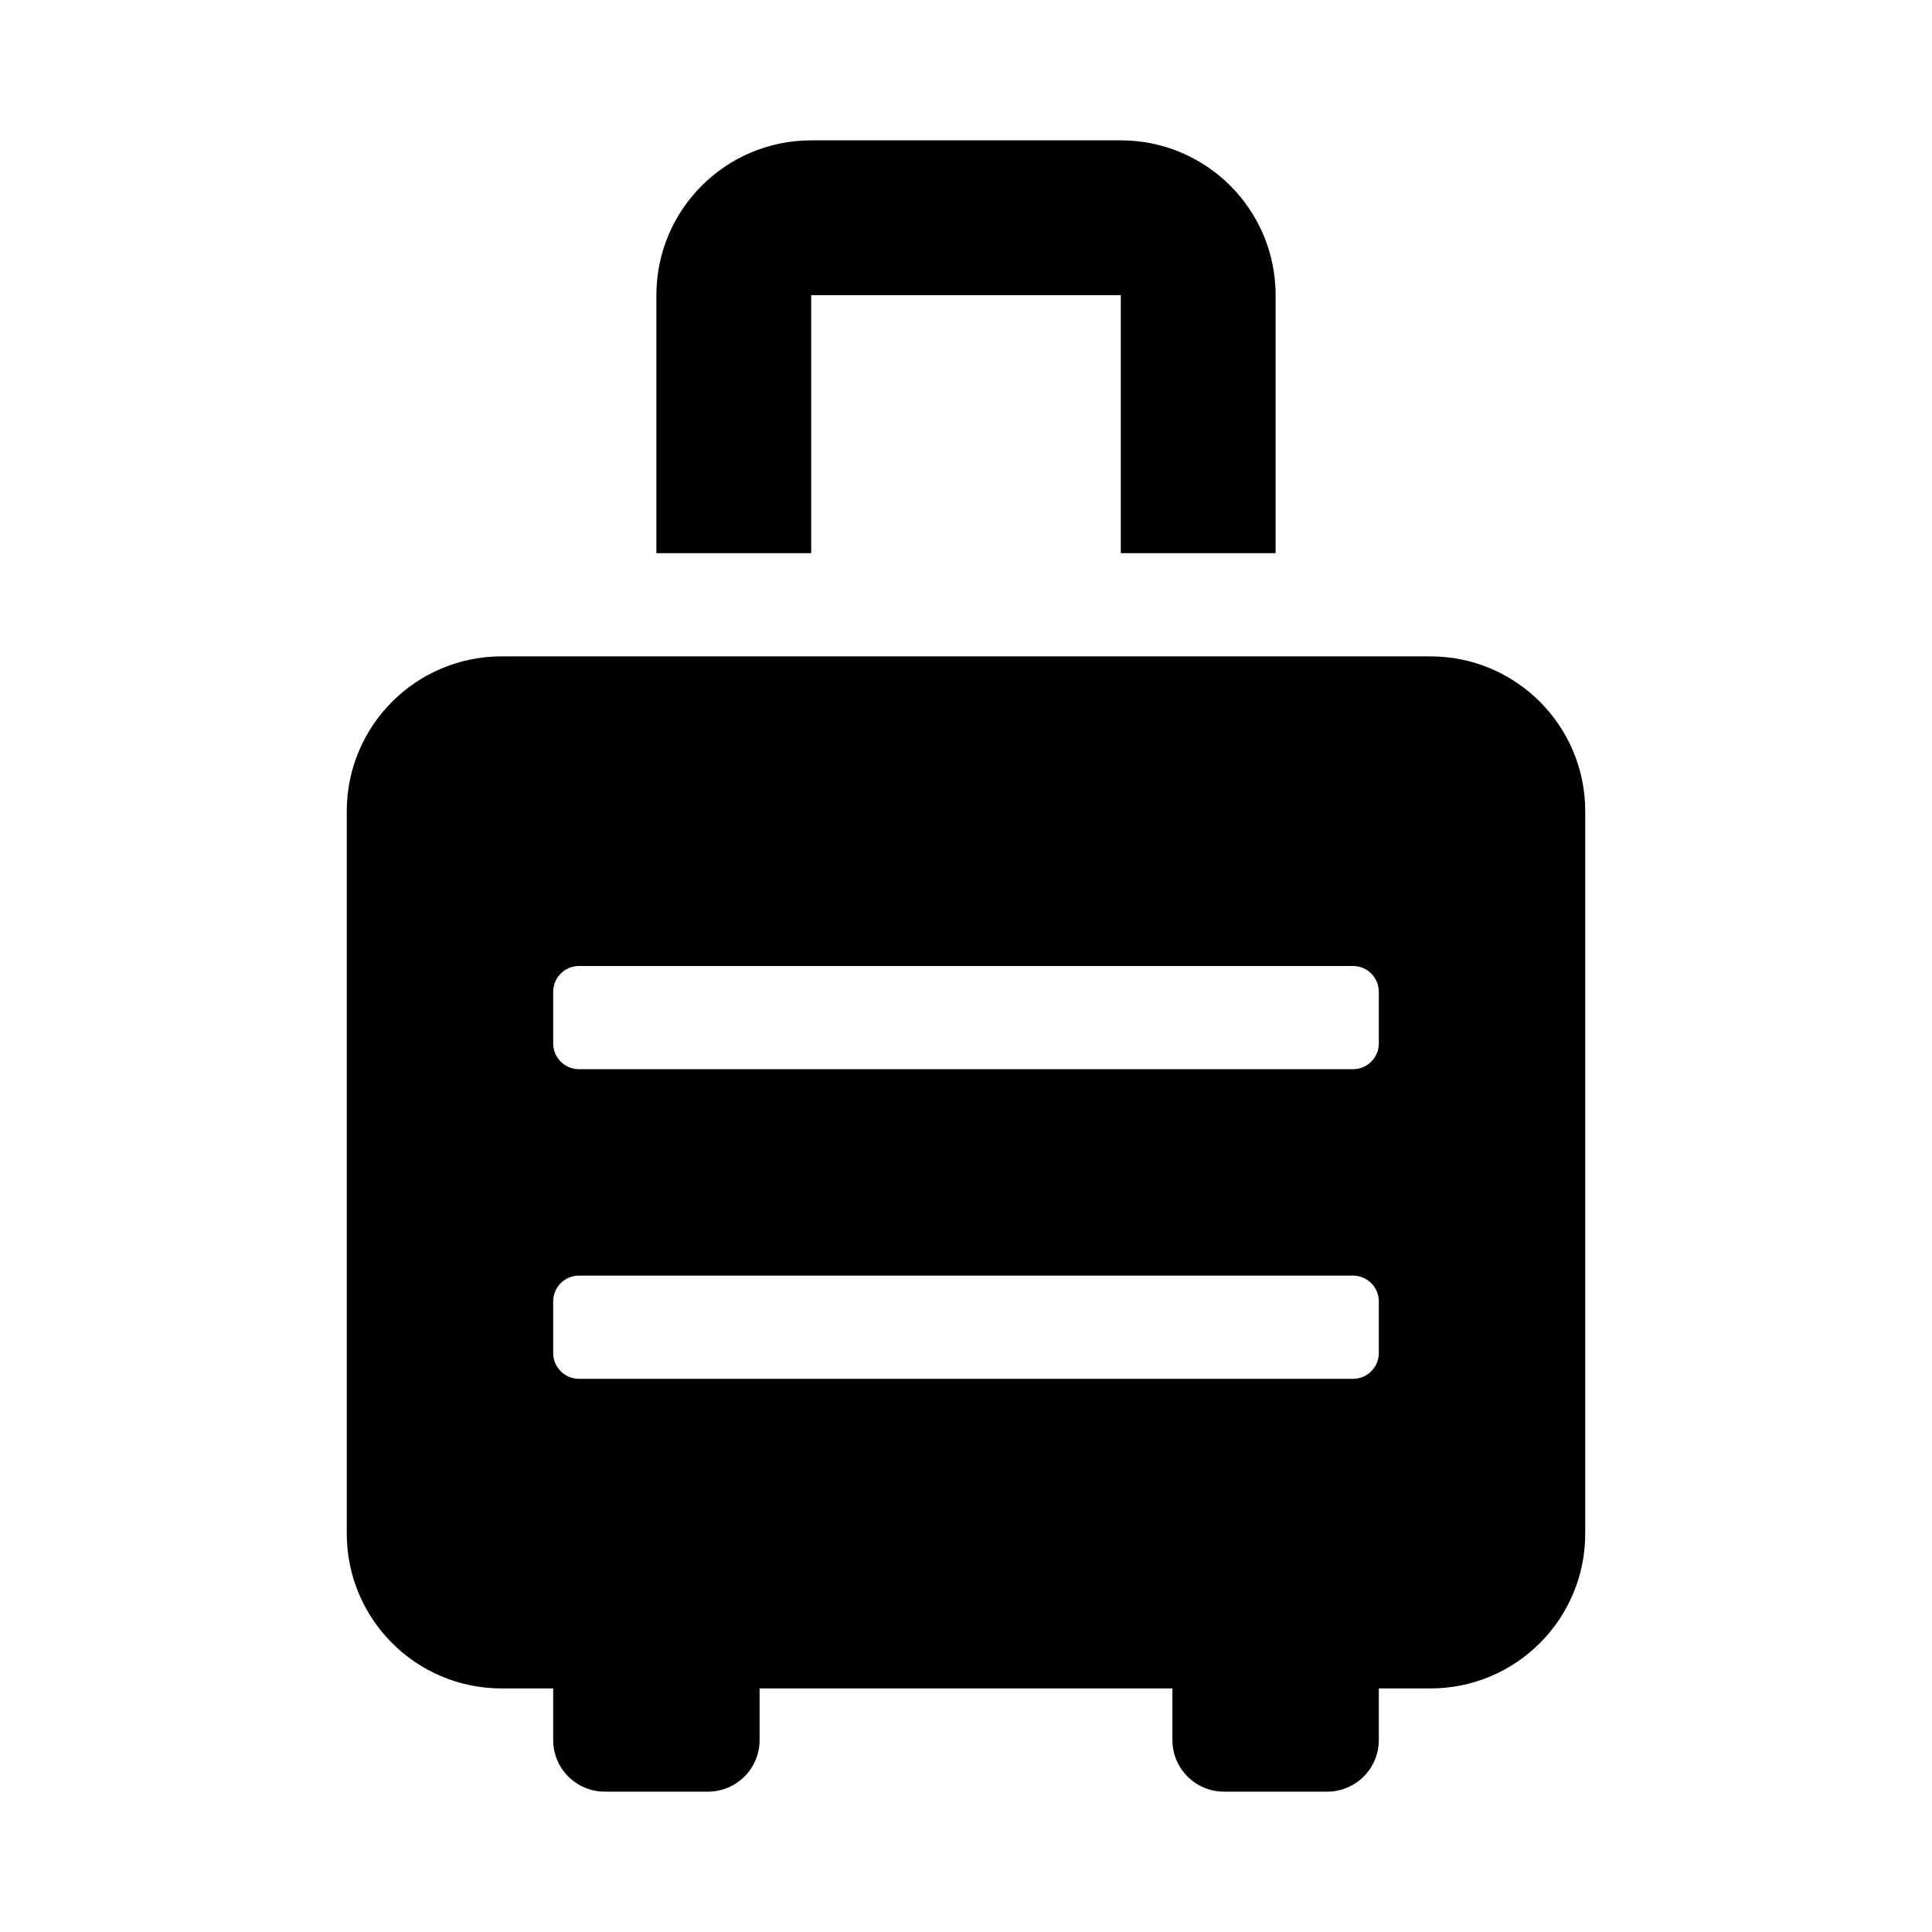 <svg xmlns="http://www.w3.org/2000/svg" width="100%" height="100%" viewBox="0 0 599.04 599.04"><path d="M443.52 203.52H155.52c-26.51 0-48 21.49-48 48v224c0 26.51 21.49 48 48 48h16v16c0 8.84 7.16 16 16 16h32c8.84 0 16-7.16 16-16v-16h128v16c0 8.84 7.16 16 16 16h32c8.84 0 16-7.16 16-16v-16h16c26.51 0 48-21.49 48-48V251.52c0-26.51-21.49-48-48-48z m-16 216c0 4.42-3.58 8-8 8H179.52c-4.42 0-8-3.58-8-8v-16c0-4.42 3.58-8 8-8h240c4.42 0 8 3.58 8 8v16z m0-96c0 4.42-3.58 8-8 8H179.52c-4.42 0-8-3.58-8-8v-16c0-4.42 3.58-8 8-8h240c4.42 0 8 3.58 8 8v16zM251.52 91.52h96v80h48V91.52c0-26.51-21.49-48-48-48h-96c-26.51 0-48 21.49-48 48v80h48V91.52z" /></svg>